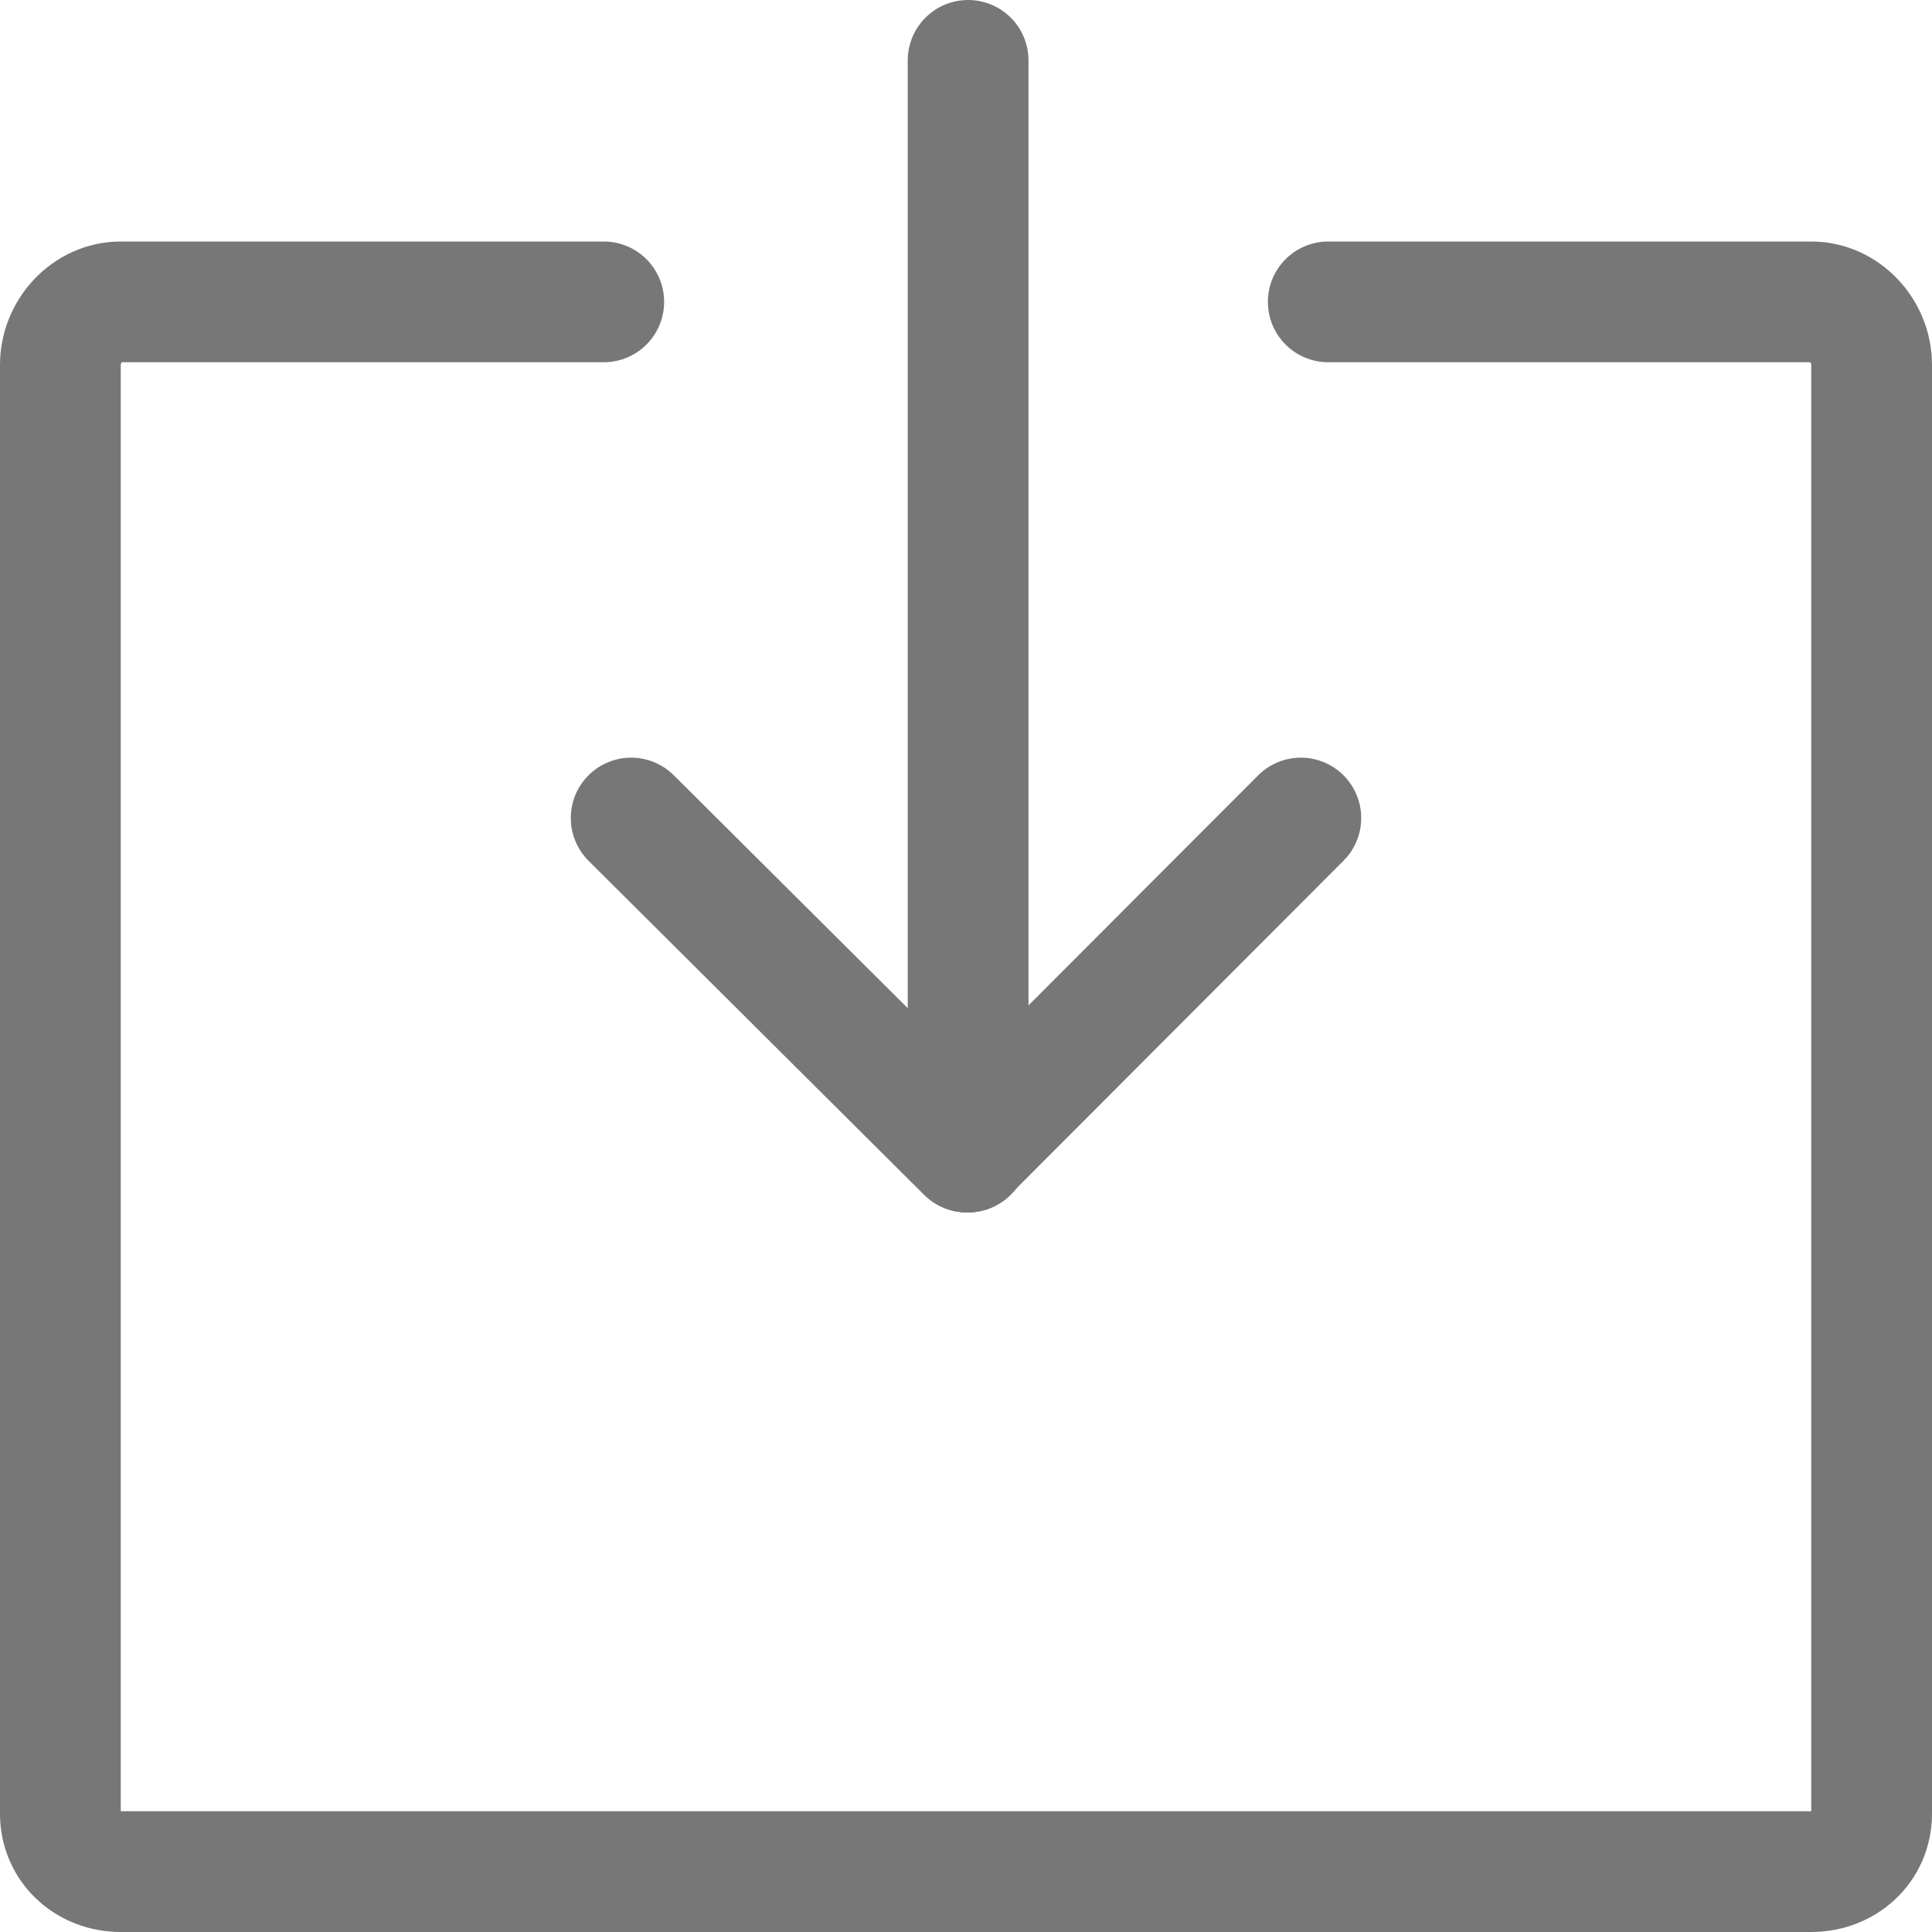 <?xml version="1.0" encoding="utf-8"?>
<svg version="1.1" id="Layer_1" xmlns="http://www.w3.org/2000/svg" xmlns:xlink="http://www.w3.org/1999/xlink" x="0px" y="0px"
	 width="32px" height="32px" viewBox="0 0 32 32" enable-background="new 0 0 32 32" xml:space="preserve">
<g>
	
		<line fill="none" stroke="#777" stroke-width="2" stroke-linecap="round" stroke-linejoin="round" stroke-miterlimit="10" x1="16.012" y1="19.082" x2="10.454" y2="13.549"/>
	
		<line fill="none" stroke="#777" stroke-width="2" stroke-linecap="round" stroke-linejoin="round" stroke-miterlimit="10" x1="16.023" y1="19.082" x2="21.546" y2="13.549"/>
	
		<line fill="none" stroke="#777" stroke-width="2" stroke-linecap="round" stroke-miterlimit="10" x1="16.035" y1="1" x2="16.035" y2="19.082"/>
	<path fill="none" stroke="#777" stroke-width="2" stroke-linecap="round" stroke-linejoin="round" stroke-miterlimit="10" d="
		M22,5h8c0.553,0,1,0.488,1,1.041v24C31,30.594,30.553,31,30,31H2c-0.553,0-1-0.406-1-0.959v-24C1,5.488,1.447,5,2,5h8"/>
</g>
</svg>
